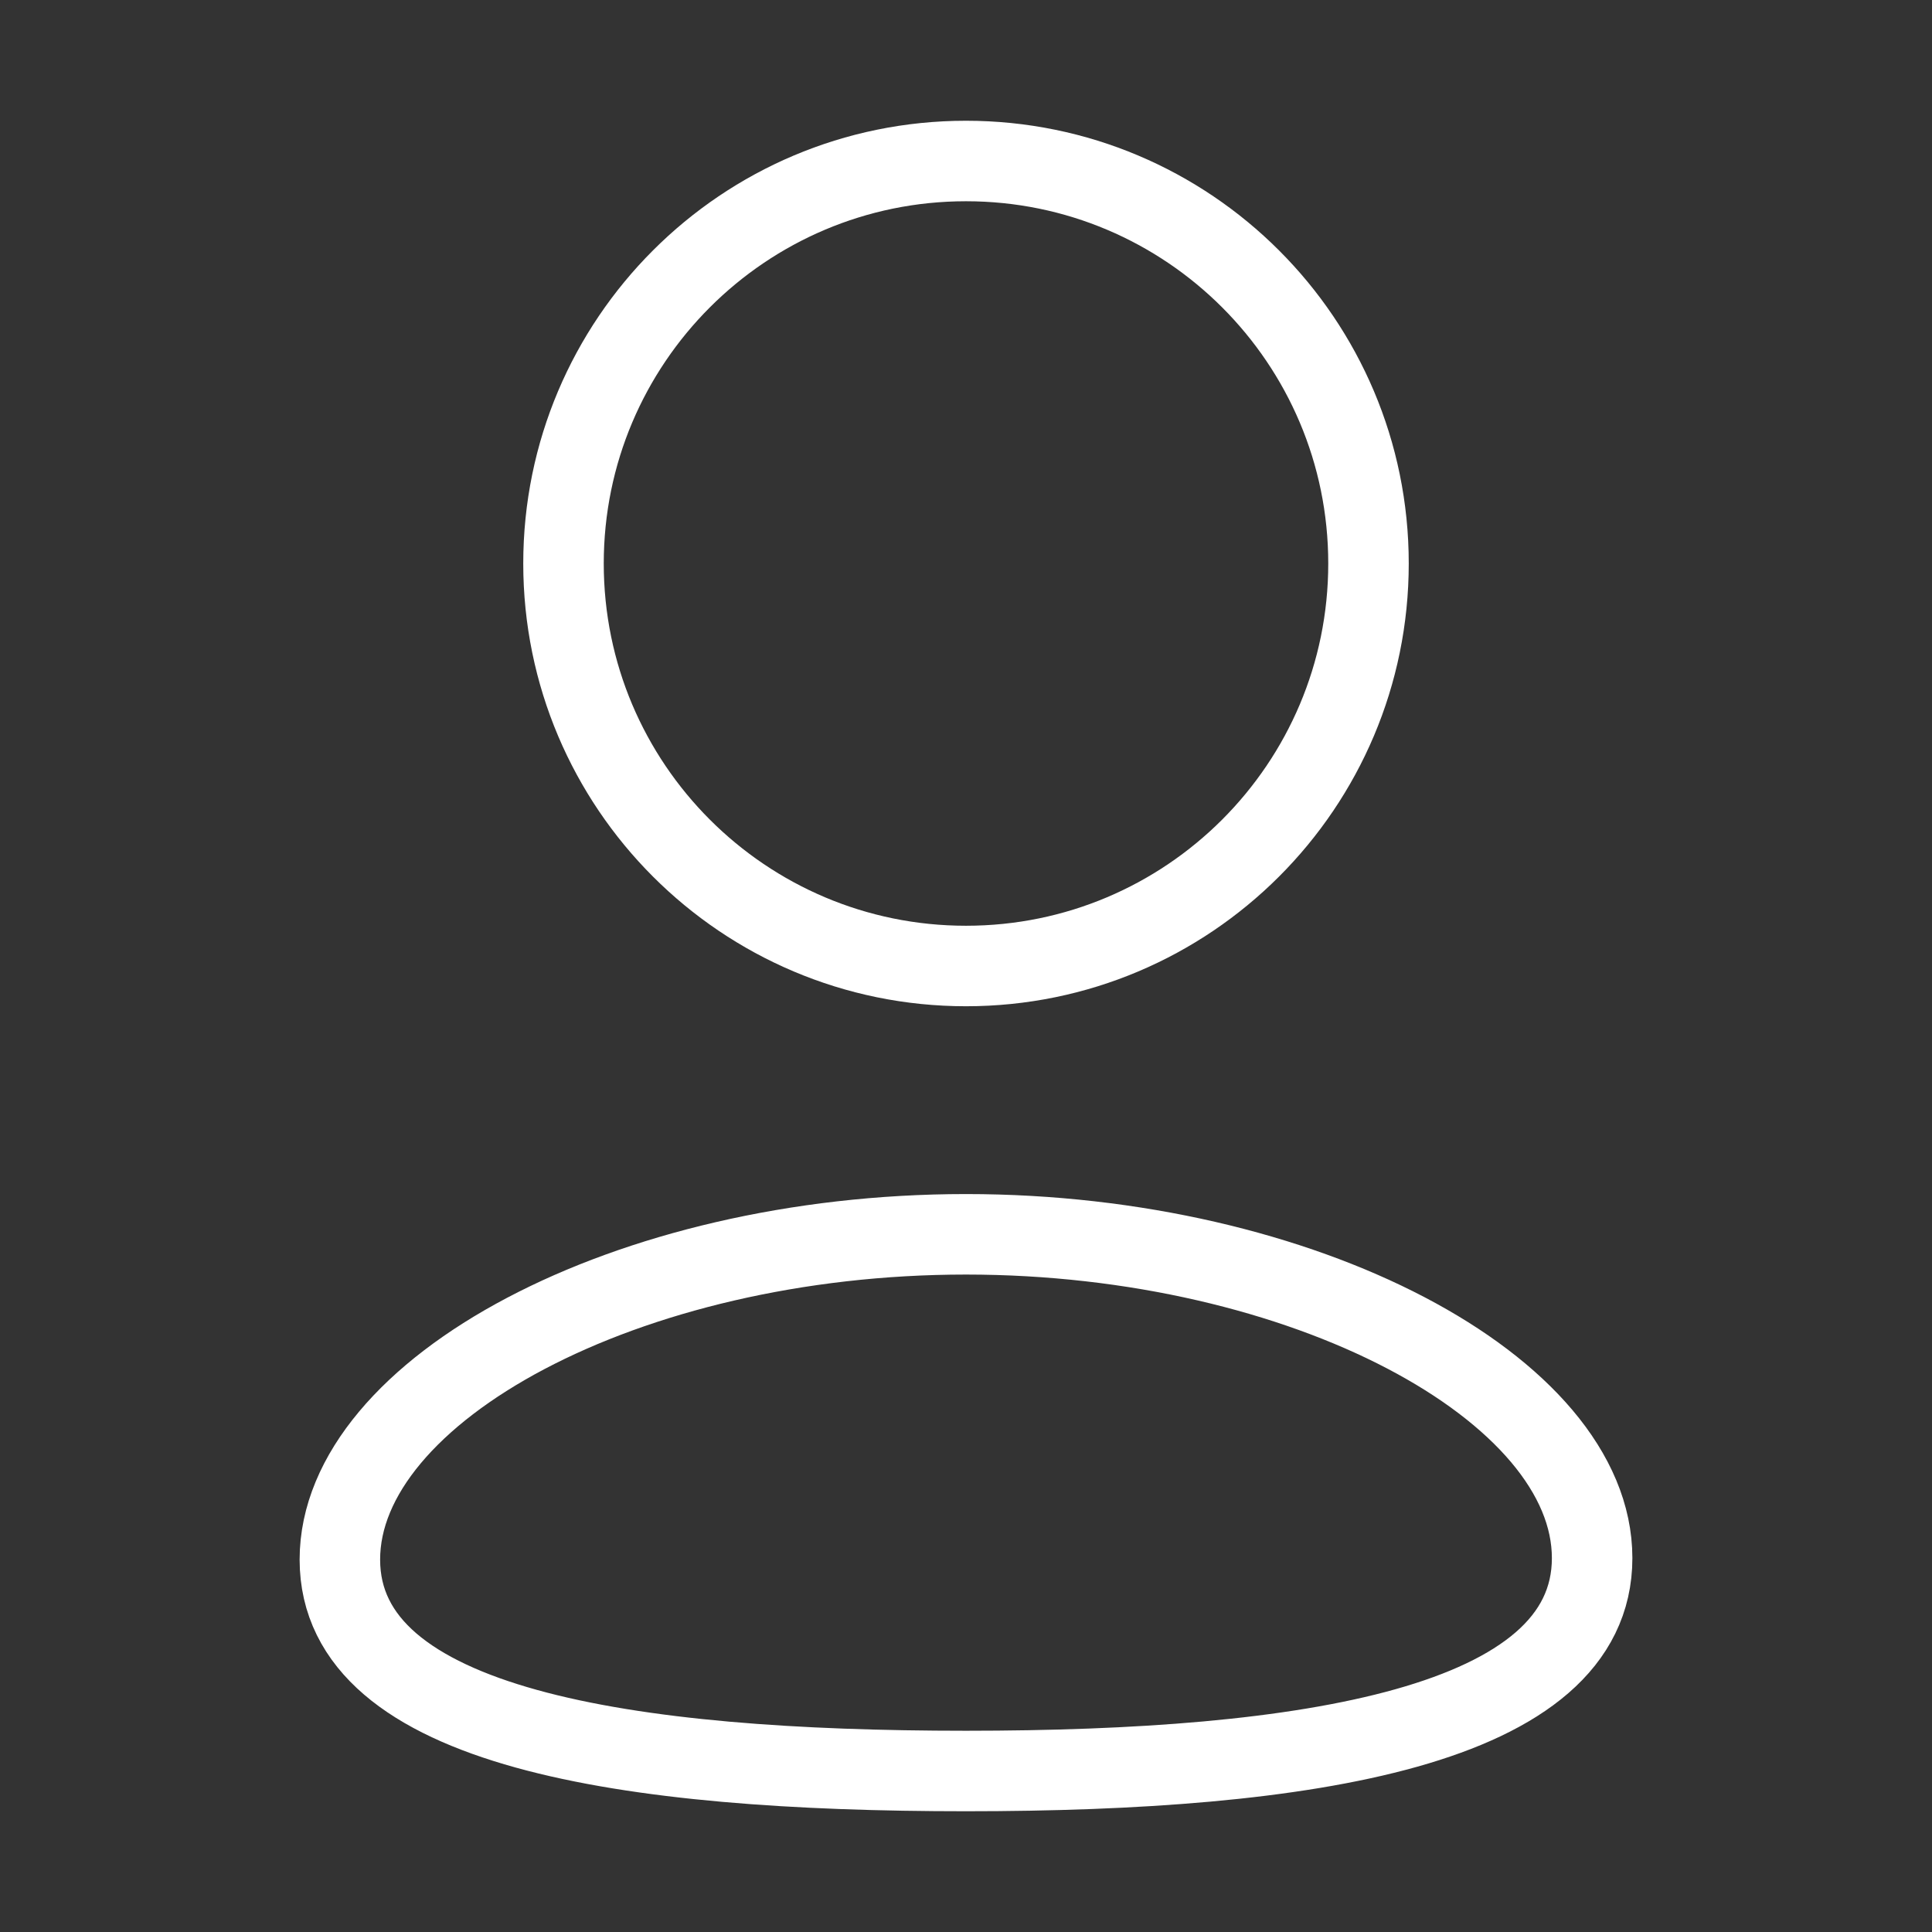 <svg width="24" height="24" viewBox="0 0 24 24" fill="none" xmlns="http://www.w3.org/2000/svg">
<rect x="0" y="0" width="24" height="24" fill="#333333" stroke="none"/>
<path fill-rule="evenodd" clip-rule="evenodd" d="M12 22C7.805 22 4.222 21.475 4.222 19.374C4.222 17.273 7.782 15.333 12 15.333C16.195 15.333 19.778 17.254 19.778 19.355C19.778 21.456 16.218 22 12 22Z" stroke="white" stroke-linecap="round" stroke-linejoin="round"/>
<path d="M17 7C17 9.761 14.761 12 12 12C9.239 12 7 9.761 7 7C7 4.239 9.239 2 12 2C14.761 2 17 4.239 17 7Z" stroke="white" stroke-linecap="round" stroke-linejoin="round"/>
</svg>
